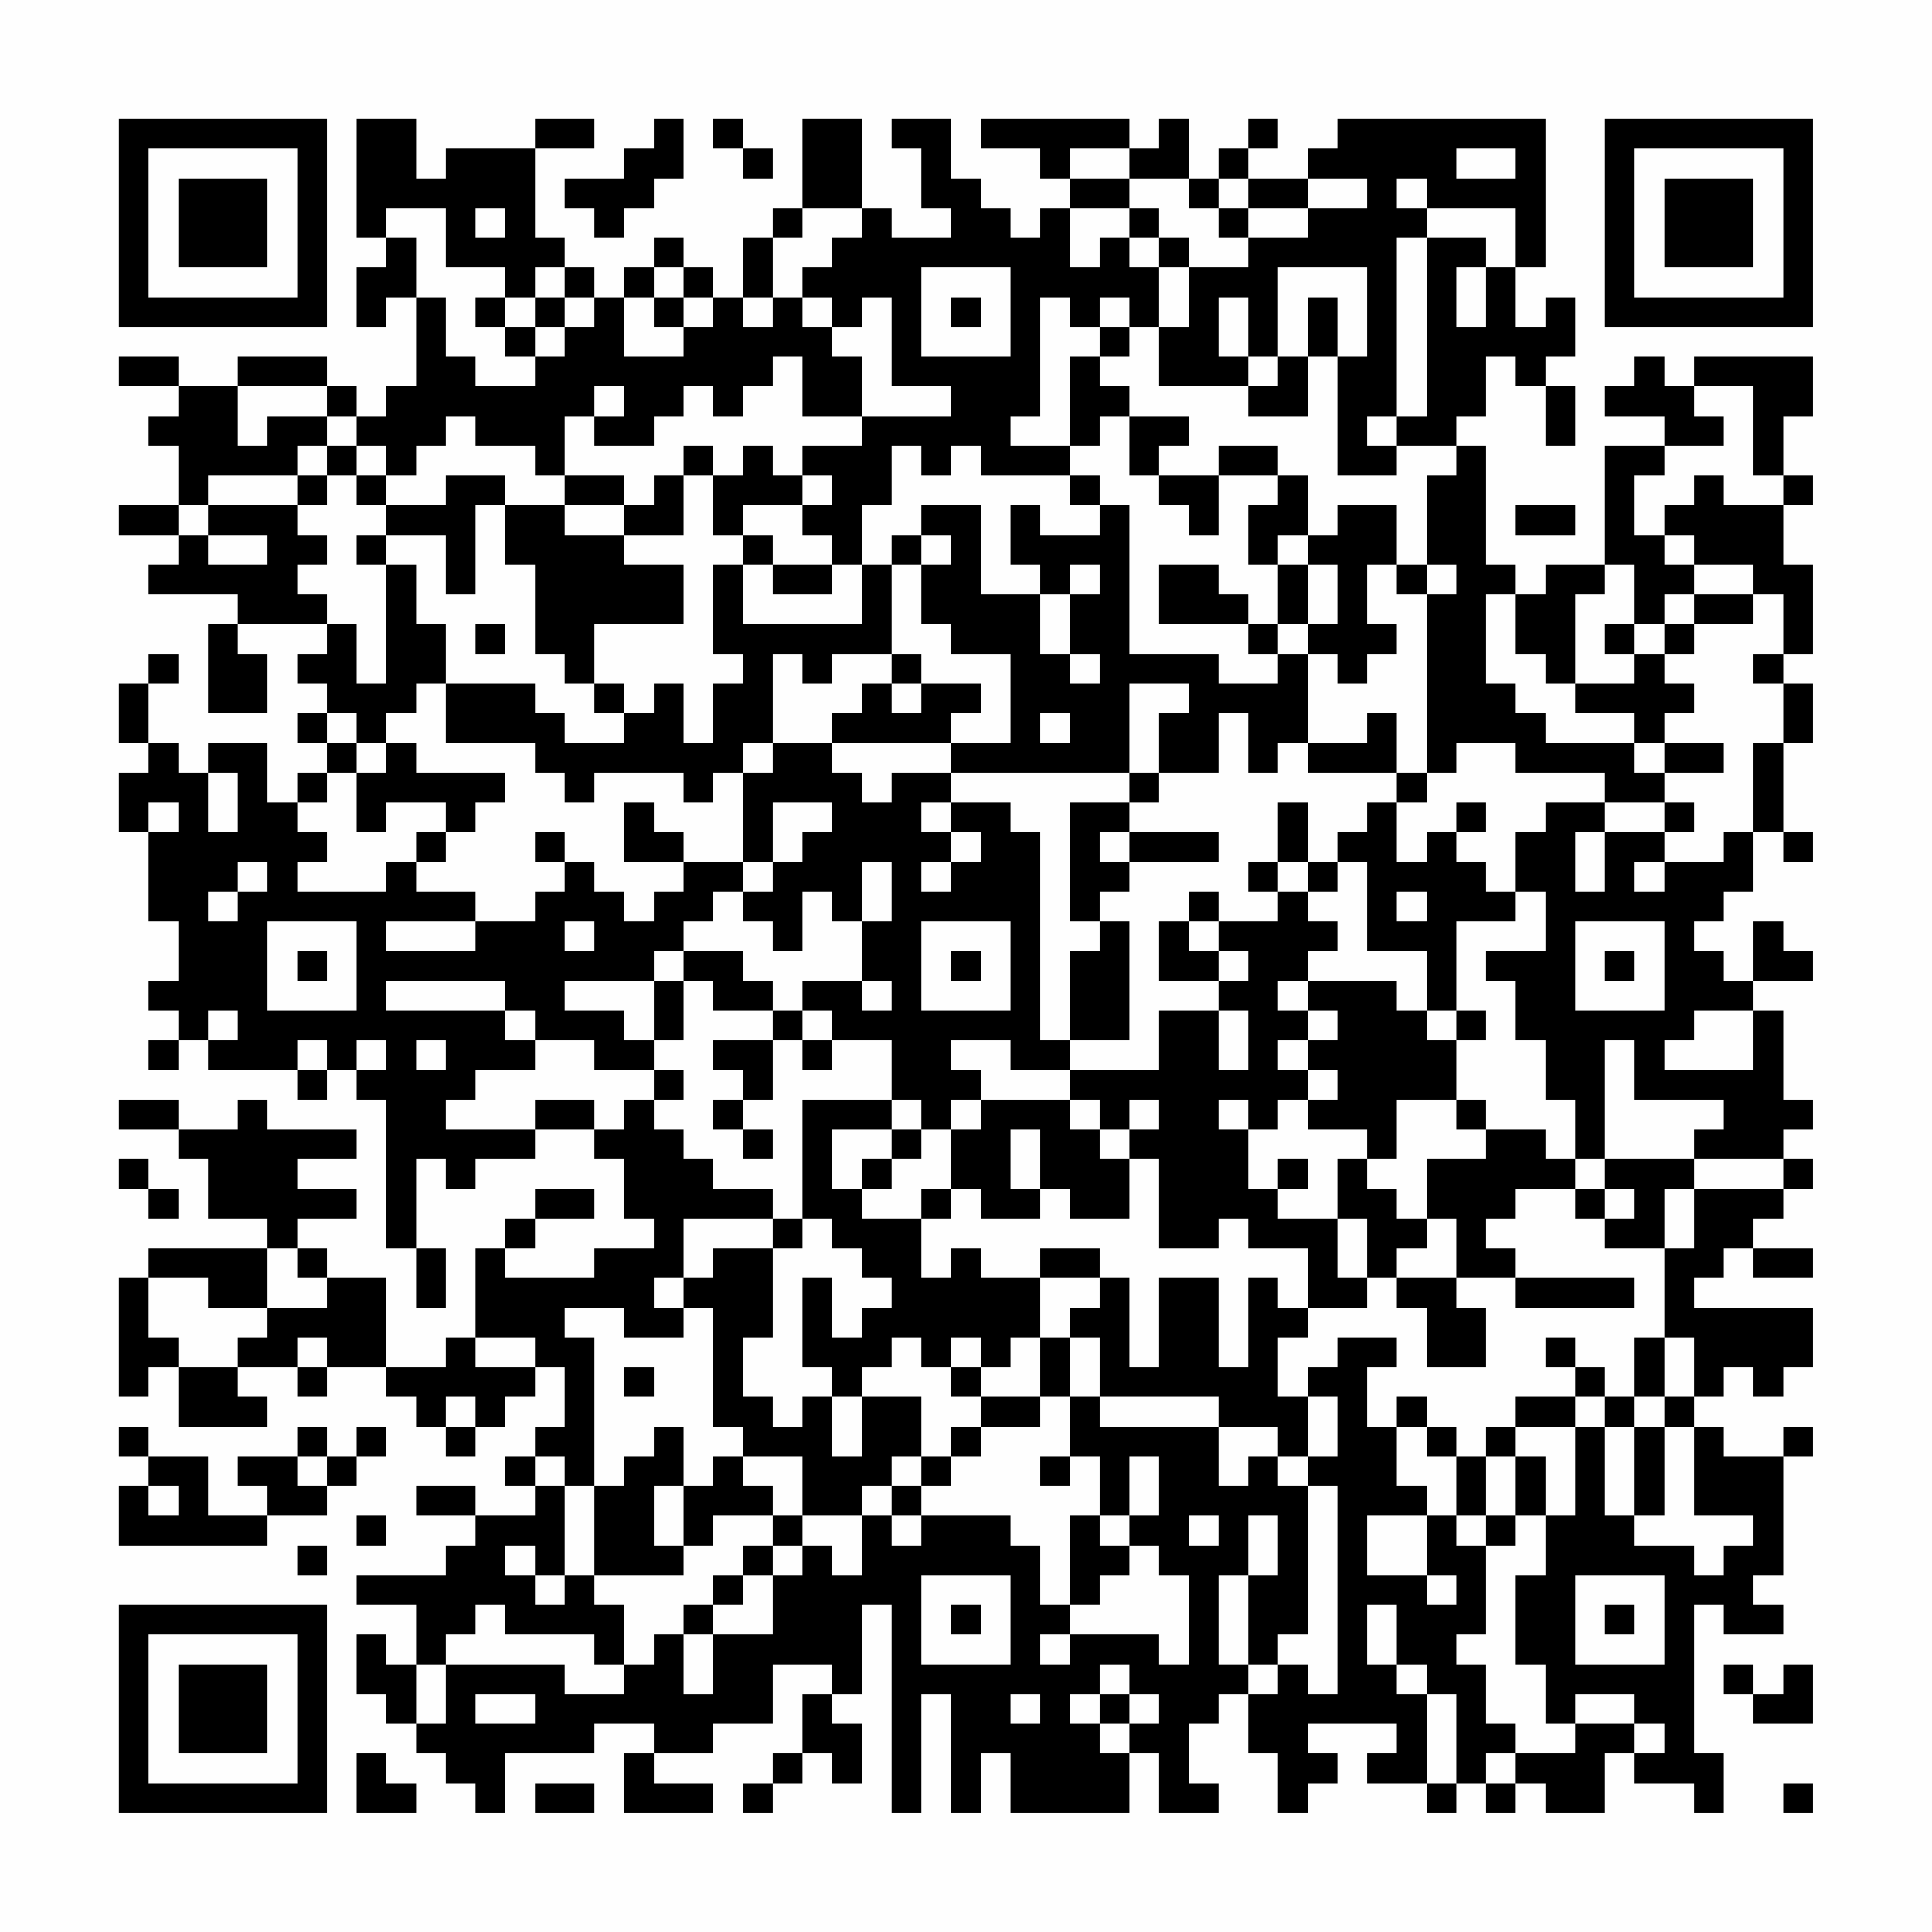 <?xml version="1.0" encoding="UTF-8"?>
<svg xmlns="http://www.w3.org/2000/svg" version="1.1" width="300" height="300" viewBox="0 0 300 300"><rect x="0" y="0" width="300" height="300" fill="#fefefe"/><g transform="scale(4.615)"><g transform="translate(4,4)"><path fill-rule="evenodd" d="M8 0L8 4L9 4L9 5L8 5L8 7L9 7L9 6L10 6L10 9L9 9L9 10L8 10L8 9L7 9L7 8L4 8L4 9L2 9L2 8L0 8L0 9L2 9L2 10L1 10L1 11L2 11L2 13L0 13L0 14L2 14L2 15L1 15L1 16L4 16L4 17L3 17L3 20L5 20L5 18L4 18L4 17L7 17L7 18L6 18L6 19L7 19L7 20L6 20L6 21L7 21L7 22L6 22L6 23L5 23L5 21L3 21L3 22L2 22L2 21L1 21L1 19L2 19L2 18L1 18L1 19L0 19L0 21L1 21L1 22L0 22L0 24L1 24L1 27L2 27L2 29L1 29L1 30L2 30L2 31L1 31L1 32L2 32L2 31L3 31L3 32L6 32L6 33L7 33L7 32L8 32L8 33L9 33L9 38L10 38L10 40L11 40L11 38L10 38L10 35L11 35L11 36L12 36L12 35L14 35L14 34L16 34L16 35L17 35L17 37L18 37L18 38L16 38L16 39L13 39L13 38L14 38L14 37L16 37L16 36L14 36L14 37L13 37L13 38L12 38L12 41L11 41L11 42L9 42L9 39L7 39L7 38L6 38L6 37L8 37L8 36L6 36L6 35L8 35L8 34L5 34L5 33L4 33L4 34L2 34L2 33L0 33L0 34L2 34L2 35L3 35L3 37L5 37L5 38L1 38L1 39L0 39L0 43L1 43L1 42L2 42L2 44L5 44L5 43L4 43L4 42L6 42L6 43L7 43L7 42L9 42L9 43L10 43L10 44L11 44L11 45L12 45L12 44L13 44L13 43L14 43L14 42L15 42L15 44L14 44L14 45L13 45L13 46L14 46L14 47L12 47L12 46L10 46L10 47L12 47L12 48L11 48L11 49L8 49L8 50L10 50L10 52L9 52L9 51L8 51L8 53L9 53L9 54L10 54L10 55L11 55L11 56L12 56L12 57L13 57L13 55L16 55L16 54L18 54L18 55L17 55L17 57L20 57L20 56L18 56L18 55L20 55L20 54L22 54L22 52L24 52L24 53L23 53L23 55L22 55L22 56L21 56L21 57L22 57L22 56L23 56L23 55L24 55L24 56L25 56L25 54L24 54L24 53L25 53L25 50L26 50L26 57L27 57L27 53L28 53L28 57L29 57L29 55L30 55L30 57L34 57L34 55L35 55L35 57L37 57L37 56L36 56L36 54L37 54L37 53L38 53L38 55L39 55L39 57L40 57L40 56L41 56L41 55L40 55L40 54L43 54L43 55L42 55L42 56L44 56L44 57L45 57L45 56L46 56L46 57L47 57L47 56L48 56L48 57L50 57L50 55L51 55L51 56L53 56L53 57L54 57L54 55L53 55L53 50L54 50L54 51L56 51L56 50L55 50L55 49L56 49L56 45L57 45L57 44L56 44L56 45L54 45L54 44L53 44L53 43L54 43L54 42L55 42L55 43L56 43L56 42L57 42L57 40L53 40L53 39L54 39L54 38L55 38L55 39L57 39L57 38L55 38L55 37L56 37L56 36L57 36L57 35L56 35L56 34L57 34L57 33L56 33L56 30L55 30L55 29L57 29L57 28L56 28L56 27L55 27L55 29L54 29L54 28L53 28L53 27L54 27L54 26L55 26L55 24L56 24L56 25L57 25L57 24L56 24L56 21L57 21L57 19L56 19L56 18L57 18L57 15L56 15L56 13L57 13L57 12L56 12L56 10L57 10L57 8L53 8L53 9L52 9L52 8L51 8L51 9L50 9L50 10L52 10L52 11L50 11L50 15L48 15L48 16L47 16L47 15L46 15L46 11L45 11L45 10L46 10L46 8L47 8L47 9L48 9L48 11L49 11L49 9L48 9L48 8L49 8L49 6L48 6L48 7L47 7L47 5L48 5L48 0L41 0L41 1L40 1L40 2L38 2L38 1L39 1L39 0L38 0L38 1L37 1L37 2L36 2L36 0L35 0L35 1L34 1L34 0L29 0L29 1L31 1L31 2L32 2L32 3L31 3L31 4L30 4L30 3L29 3L29 2L28 2L28 0L26 0L26 1L27 1L27 3L28 3L28 4L26 4L26 3L25 3L25 0L23 0L23 3L22 3L22 4L21 4L21 6L20 6L20 5L19 5L19 4L18 4L18 5L17 5L17 6L16 6L16 5L15 5L15 4L14 4L14 1L16 1L16 0L14 0L14 1L11 1L11 2L10 2L10 0ZM18 0L18 1L17 1L17 2L15 2L15 3L16 3L16 4L17 4L17 3L18 3L18 2L19 2L19 0ZM20 0L20 1L21 1L21 2L22 2L22 1L21 1L21 0ZM32 1L32 2L34 2L34 3L32 3L32 5L33 5L33 4L34 4L34 5L35 5L35 7L34 7L34 6L33 6L33 7L32 7L32 6L31 6L31 10L30 10L30 11L32 11L32 12L29 12L29 11L28 11L28 12L27 12L27 11L26 11L26 13L25 13L25 15L24 15L24 14L23 14L23 13L24 13L24 12L23 12L23 11L25 11L25 10L28 10L28 9L26 9L26 6L25 6L25 7L24 7L24 6L23 6L23 5L24 5L24 4L25 4L25 3L23 3L23 4L22 4L22 6L21 6L21 7L22 7L22 6L23 6L23 7L24 7L24 8L25 8L25 10L23 10L23 8L22 8L22 9L21 9L21 10L20 10L20 9L19 9L19 10L18 10L18 11L16 11L16 10L17 10L17 9L16 9L16 10L15 10L15 12L14 12L14 11L12 11L12 10L11 10L11 11L10 11L10 12L9 12L9 11L8 11L8 10L7 10L7 9L4 9L4 11L5 11L5 10L7 10L7 11L6 11L6 12L3 12L3 13L2 13L2 14L3 14L3 15L5 15L5 14L3 14L3 13L6 13L6 14L7 14L7 15L6 15L6 16L7 16L7 17L8 17L8 19L9 19L9 15L10 15L10 17L11 17L11 19L10 19L10 20L9 20L9 21L8 21L8 20L7 20L7 21L8 21L8 22L7 22L7 23L6 23L6 24L7 24L7 25L6 25L6 26L9 26L9 25L10 25L10 26L12 26L12 27L9 27L9 28L12 28L12 27L14 27L14 26L15 26L15 25L16 25L16 26L17 26L17 27L18 27L18 26L19 26L19 25L21 25L21 26L20 26L20 27L19 27L19 28L18 28L18 29L15 29L15 30L17 30L17 31L18 31L18 32L16 32L16 31L14 31L14 30L13 30L13 29L9 29L9 30L13 30L13 31L14 31L14 32L12 32L12 33L11 33L11 34L14 34L14 33L16 33L16 34L17 34L17 33L18 33L18 34L19 34L19 35L20 35L20 36L22 36L22 37L19 37L19 39L18 39L18 40L19 40L19 41L17 41L17 40L15 40L15 41L16 41L16 46L15 46L15 45L14 45L14 46L15 46L15 49L14 49L14 48L13 48L13 49L14 49L14 50L15 50L15 49L16 49L16 50L17 50L17 52L16 52L16 51L13 51L13 50L12 50L12 51L11 51L11 52L10 52L10 54L11 54L11 52L15 52L15 53L17 53L17 52L18 52L18 51L19 51L19 53L20 53L20 51L22 51L22 49L23 49L23 48L24 48L24 49L25 49L25 47L26 47L26 48L27 48L27 47L30 47L30 48L31 48L31 50L32 50L32 51L31 51L31 52L32 52L32 51L35 51L35 52L36 52L36 49L35 49L35 48L34 48L34 47L35 47L35 45L34 45L34 47L33 47L33 45L32 45L32 43L33 43L33 44L37 44L37 46L38 46L38 45L39 45L39 46L40 46L40 51L39 51L39 52L38 52L38 49L39 49L39 47L38 47L38 49L37 49L37 52L38 52L38 53L39 53L39 52L40 52L40 53L41 53L41 46L40 46L40 45L41 45L41 43L40 43L40 42L41 42L41 41L43 41L43 42L42 42L42 44L43 44L43 46L44 46L44 47L42 47L42 49L44 49L44 50L45 50L45 49L44 49L44 47L45 47L45 48L46 48L46 51L45 51L45 52L46 52L46 54L47 54L47 55L46 55L46 56L47 56L47 55L49 55L49 54L51 54L51 55L52 55L52 54L51 54L51 53L49 53L49 54L48 54L48 52L47 52L47 49L48 49L48 47L49 47L49 44L50 44L50 47L51 47L51 48L53 48L53 49L54 49L54 48L55 48L55 47L53 47L53 44L52 44L52 43L53 43L53 41L52 41L52 38L53 38L53 36L56 36L56 35L53 35L53 34L54 34L54 33L51 33L51 31L50 31L50 35L49 35L49 33L48 33L48 31L47 31L47 29L46 29L46 28L48 28L48 26L47 26L47 24L48 24L48 23L50 23L50 24L49 24L49 26L50 26L50 24L52 24L52 25L51 25L51 26L52 26L52 25L54 25L54 24L55 24L55 21L56 21L56 19L55 19L55 18L56 18L56 16L55 16L55 15L53 15L53 14L52 14L52 13L53 13L53 12L54 12L54 13L56 13L56 12L55 12L55 9L53 9L53 10L54 10L54 11L52 11L52 12L51 12L51 14L52 14L52 15L53 15L53 16L52 16L52 17L51 17L51 15L50 15L50 16L49 16L49 19L48 19L48 18L47 18L47 16L46 16L46 19L47 19L47 20L48 20L48 21L51 21L51 22L52 22L52 23L50 23L50 22L47 22L47 21L45 21L45 22L44 22L44 16L45 16L45 15L44 15L44 12L45 12L45 11L43 11L43 10L44 10L44 4L46 4L46 5L45 5L45 7L46 7L46 5L47 5L47 3L44 3L44 2L43 2L43 3L44 3L44 4L43 4L43 10L42 10L42 11L43 11L43 12L41 12L41 8L42 8L42 5L39 5L39 8L38 8L38 6L37 6L37 8L38 8L38 9L35 9L35 7L36 7L36 5L38 5L38 4L40 4L40 3L42 3L42 2L40 2L40 3L38 3L38 2L37 2L37 3L36 3L36 2L34 2L34 1ZM45 1L45 2L47 2L47 1ZM9 3L9 4L10 4L10 6L11 6L11 8L12 8L12 9L14 9L14 8L15 8L15 7L16 7L16 6L15 6L15 5L14 5L14 6L13 6L13 5L11 5L11 3ZM12 3L12 4L13 4L13 3ZM34 3L34 4L35 4L35 5L36 5L36 4L35 4L35 3ZM37 3L37 4L38 4L38 3ZM18 5L18 6L17 6L17 8L19 8L19 7L20 7L20 6L19 6L19 5ZM27 5L27 8L30 8L30 5ZM12 6L12 7L13 7L13 8L14 8L14 7L15 7L15 6L14 6L14 7L13 7L13 6ZM18 6L18 7L19 7L19 6ZM28 6L28 7L29 7L29 6ZM40 6L40 8L39 8L39 9L38 9L38 10L40 10L40 8L41 8L41 6ZM33 7L33 8L32 8L32 11L33 11L33 10L34 10L34 12L35 12L35 13L36 13L36 14L37 14L37 12L39 12L39 13L38 13L38 15L39 15L39 17L38 17L38 16L37 16L37 15L35 15L35 17L38 17L38 18L39 18L39 19L37 19L37 18L34 18L34 13L33 13L33 12L32 12L32 13L33 13L33 14L31 14L31 13L30 13L30 15L31 15L31 16L29 16L29 13L27 13L27 14L26 14L26 15L25 15L25 17L21 17L21 15L22 15L22 16L24 16L24 15L22 15L22 14L21 14L21 13L23 13L23 12L22 12L22 11L21 11L21 12L20 12L20 11L19 11L19 12L18 12L18 13L17 13L17 12L15 12L15 13L13 13L13 12L11 12L11 13L9 13L9 12L8 12L8 11L7 11L7 12L6 12L6 13L7 13L7 12L8 12L8 13L9 13L9 14L8 14L8 15L9 15L9 14L11 14L11 16L12 16L12 13L13 13L13 15L14 15L14 18L15 18L15 19L16 19L16 20L17 20L17 21L15 21L15 20L14 20L14 19L11 19L11 21L14 21L14 22L15 22L15 23L16 23L16 22L19 22L19 23L20 23L20 22L21 22L21 25L22 25L22 26L21 26L21 27L22 27L22 28L23 28L23 26L24 26L24 27L25 27L25 29L23 29L23 30L22 30L22 29L21 29L21 28L19 28L19 29L18 29L18 31L19 31L19 29L20 29L20 30L22 30L22 31L20 31L20 32L21 32L21 33L20 33L20 34L21 34L21 35L22 35L22 34L21 34L21 33L22 33L22 31L23 31L23 32L24 32L24 31L26 31L26 33L23 33L23 37L22 37L22 38L20 38L20 39L19 39L19 40L20 40L20 44L21 44L21 45L20 45L20 46L19 46L19 44L18 44L18 45L17 45L17 46L16 46L16 49L19 49L19 48L20 48L20 47L22 47L22 48L21 48L21 49L20 49L20 50L19 50L19 51L20 51L20 50L21 50L21 49L22 49L22 48L23 48L23 47L25 47L25 46L26 46L26 47L27 47L27 46L28 46L28 45L29 45L29 44L31 44L31 43L32 43L32 41L33 41L33 43L37 43L37 44L39 44L39 45L40 45L40 43L39 43L39 41L40 41L40 40L42 40L42 39L43 39L43 40L44 40L44 42L46 42L46 40L45 40L45 39L47 39L47 40L51 40L51 39L47 39L47 38L46 38L46 37L47 37L47 36L49 36L49 37L50 37L50 38L52 38L52 36L53 36L53 35L50 35L50 36L49 36L49 35L48 35L48 34L46 34L46 33L45 33L45 31L46 31L46 30L45 30L45 27L47 27L47 26L46 26L46 25L45 25L45 24L46 24L46 23L45 23L45 24L44 24L44 25L43 25L43 23L44 23L44 22L43 22L43 20L42 20L42 21L40 21L40 18L41 18L41 19L42 19L42 18L43 18L43 17L42 17L42 15L43 15L43 16L44 16L44 15L43 15L43 13L41 13L41 14L40 14L40 12L39 12L39 11L37 11L37 12L35 12L35 11L36 11L36 10L34 10L34 9L33 9L33 8L34 8L34 7ZM19 12L19 14L17 14L17 13L15 13L15 14L17 14L17 15L19 15L19 17L16 17L16 19L17 19L17 20L18 20L18 19L19 19L19 21L20 21L20 19L21 19L21 18L20 18L20 15L21 15L21 14L20 14L20 12ZM47 13L47 14L49 14L49 13ZM27 14L27 15L26 15L26 18L24 18L24 19L23 19L23 18L22 18L22 21L21 21L21 22L22 22L22 21L24 21L24 22L25 22L25 23L26 23L26 22L28 22L28 23L27 23L27 24L28 24L28 25L27 25L27 26L28 26L28 25L29 25L29 24L28 24L28 23L30 23L30 24L31 24L31 31L32 31L32 32L30 32L30 31L28 31L28 32L29 32L29 33L28 33L28 34L27 34L27 33L26 33L26 34L24 34L24 36L25 36L25 37L27 37L27 39L28 39L28 38L29 38L29 39L31 39L31 41L30 41L30 42L29 42L29 41L28 41L28 42L27 42L27 41L26 41L26 42L25 42L25 43L24 43L24 42L23 42L23 39L24 39L24 41L25 41L25 40L26 40L26 39L25 39L25 38L24 38L24 37L23 37L23 38L22 38L22 41L21 41L21 43L22 43L22 44L23 44L23 43L24 43L24 45L25 45L25 43L27 43L27 45L26 45L26 46L27 46L27 45L28 45L28 44L29 44L29 43L31 43L31 41L32 41L32 40L33 40L33 39L34 39L34 42L35 42L35 39L37 39L37 42L38 42L38 39L39 39L39 40L40 40L40 38L38 38L38 37L37 37L37 38L35 38L35 35L34 35L34 34L35 34L35 33L34 33L34 34L33 34L33 33L32 33L32 32L35 32L35 30L37 30L37 32L38 32L38 30L37 30L37 29L38 29L38 28L37 28L37 27L39 27L39 26L40 26L40 27L41 27L41 28L40 28L40 29L39 29L39 30L40 30L40 31L39 31L39 32L40 32L40 33L39 33L39 34L38 34L38 33L37 33L37 34L38 34L38 36L39 36L39 37L41 37L41 39L42 39L42 37L41 37L41 35L42 35L42 36L43 36L43 37L44 37L44 38L43 38L43 39L45 39L45 37L44 37L44 35L46 35L46 34L45 34L45 33L43 33L43 35L42 35L42 34L40 34L40 33L41 33L41 32L40 32L40 31L41 31L41 30L40 30L40 29L43 29L43 30L44 30L44 31L45 31L45 30L44 30L44 28L42 28L42 25L41 25L41 24L42 24L42 23L43 23L43 22L40 22L40 21L39 21L39 22L38 22L38 20L37 20L37 22L35 22L35 20L36 20L36 19L34 19L34 22L28 22L28 21L30 21L30 18L28 18L28 17L27 17L27 15L28 15L28 14ZM39 14L39 15L40 15L40 17L39 17L39 18L40 18L40 17L41 17L41 15L40 15L40 14ZM32 15L32 16L31 16L31 18L32 18L32 19L33 19L33 18L32 18L32 16L33 16L33 15ZM53 16L53 17L52 17L52 18L51 18L51 17L50 17L50 18L51 18L51 19L49 19L49 20L51 20L51 21L52 21L52 22L54 22L54 21L52 21L52 20L53 20L53 19L52 19L52 18L53 18L53 17L55 17L55 16ZM12 17L12 18L13 18L13 17ZM26 18L26 19L25 19L25 20L24 20L24 21L28 21L28 20L29 20L29 19L27 19L27 18ZM26 19L26 20L27 20L27 19ZM31 20L31 21L32 21L32 20ZM9 21L9 22L8 22L8 24L9 24L9 23L11 23L11 24L10 24L10 25L11 25L11 24L12 24L12 23L13 23L13 22L10 22L10 21ZM3 22L3 24L4 24L4 22ZM34 22L34 23L32 23L32 27L33 27L33 28L32 28L32 31L34 31L34 27L33 27L33 26L34 26L34 25L37 25L37 24L34 24L34 23L35 23L35 22ZM1 23L1 24L2 24L2 23ZM17 23L17 25L19 25L19 24L18 24L18 23ZM22 23L22 25L23 25L23 24L24 24L24 23ZM39 23L39 25L38 25L38 26L39 26L39 25L40 25L40 26L41 26L41 25L40 25L40 23ZM52 23L52 24L53 24L53 23ZM14 24L14 25L15 25L15 24ZM33 24L33 25L34 25L34 24ZM4 25L4 26L3 26L3 27L4 27L4 26L5 26L5 25ZM25 25L25 27L26 27L26 25ZM36 26L36 27L35 27L35 29L37 29L37 28L36 28L36 27L37 27L37 26ZM43 26L43 27L44 27L44 26ZM5 27L5 30L8 30L8 27ZM15 27L15 28L16 28L16 27ZM27 27L27 30L30 30L30 27ZM49 27L49 30L52 30L52 27ZM6 28L6 29L7 29L7 28ZM28 28L28 29L29 29L29 28ZM50 28L50 29L51 29L51 28ZM25 29L25 30L26 30L26 29ZM3 30L3 31L4 31L4 30ZM23 30L23 31L24 31L24 30ZM53 30L53 31L52 31L52 32L55 32L55 30ZM6 31L6 32L7 32L7 31ZM8 31L8 32L9 32L9 31ZM10 31L10 32L11 32L11 31ZM18 32L18 33L19 33L19 32ZM29 33L29 34L28 34L28 36L27 36L27 37L28 37L28 36L29 36L29 37L31 37L31 36L32 36L32 37L34 37L34 35L33 35L33 34L32 34L32 33ZM26 34L26 35L25 35L25 36L26 36L26 35L27 35L27 34ZM30 34L30 36L31 36L31 34ZM0 35L0 36L1 36L1 37L2 37L2 36L1 36L1 35ZM39 35L39 36L40 36L40 35ZM50 36L50 37L51 37L51 36ZM5 38L5 40L3 40L3 39L1 39L1 41L2 41L2 42L4 42L4 41L5 41L5 40L7 40L7 39L6 39L6 38ZM31 38L31 39L33 39L33 38ZM6 41L6 42L7 42L7 41ZM12 41L12 42L14 42L14 41ZM48 41L48 42L49 42L49 43L47 43L47 44L46 44L46 45L45 45L45 44L44 44L44 43L43 43L43 44L44 44L44 45L45 45L45 47L46 47L46 48L47 48L47 47L48 47L48 45L47 45L47 44L49 44L49 43L50 43L50 44L51 44L51 47L52 47L52 44L51 44L51 43L52 43L52 41L51 41L51 43L50 43L50 42L49 42L49 41ZM17 42L17 43L18 43L18 42ZM28 42L28 43L29 43L29 42ZM11 43L11 44L12 44L12 43ZM0 44L0 45L1 45L1 46L0 46L0 48L5 48L5 47L7 47L7 46L8 46L8 45L9 45L9 44L8 44L8 45L7 45L7 44L6 44L6 45L4 45L4 46L5 46L5 47L3 47L3 45L1 45L1 44ZM6 45L6 46L7 46L7 45ZM21 45L21 46L22 46L22 47L23 47L23 45ZM31 45L31 46L32 46L32 45ZM46 45L46 47L47 47L47 45ZM1 46L1 47L2 47L2 46ZM18 46L18 48L19 48L19 46ZM8 47L8 48L9 48L9 47ZM32 47L32 50L33 50L33 49L34 49L34 48L33 48L33 47ZM36 47L36 48L37 48L37 47ZM6 48L6 49L7 49L7 48ZM27 49L27 52L30 52L30 49ZM49 49L49 52L52 52L52 49ZM28 50L28 51L29 51L29 50ZM42 50L42 52L43 52L43 53L44 53L44 56L45 56L45 53L44 53L44 52L43 52L43 50ZM50 50L50 51L51 51L51 50ZM33 52L33 53L32 53L32 54L33 54L33 55L34 55L34 54L35 54L35 53L34 53L34 52ZM54 52L54 53L55 53L55 54L57 54L57 52L56 52L56 53L55 53L55 52ZM12 53L12 54L14 54L14 53ZM30 53L30 54L31 54L31 53ZM33 53L33 54L34 54L34 53ZM8 55L8 57L10 57L10 56L9 56L9 55ZM14 56L14 57L16 57L16 56ZM56 56L56 57L57 57L57 56ZM0 0L0 7L7 7L7 0ZM1 1L1 6L6 6L6 1ZM2 2L2 5L5 5L5 2ZM50 0L50 7L57 7L57 0ZM51 1L51 6L56 6L56 1ZM52 2L52 5L55 5L55 2ZM0 50L0 57L7 57L7 50ZM1 51L1 56L6 56L6 51ZM2 52L2 55L5 55L5 52Z" fill="#000000"/></g></g></svg>
